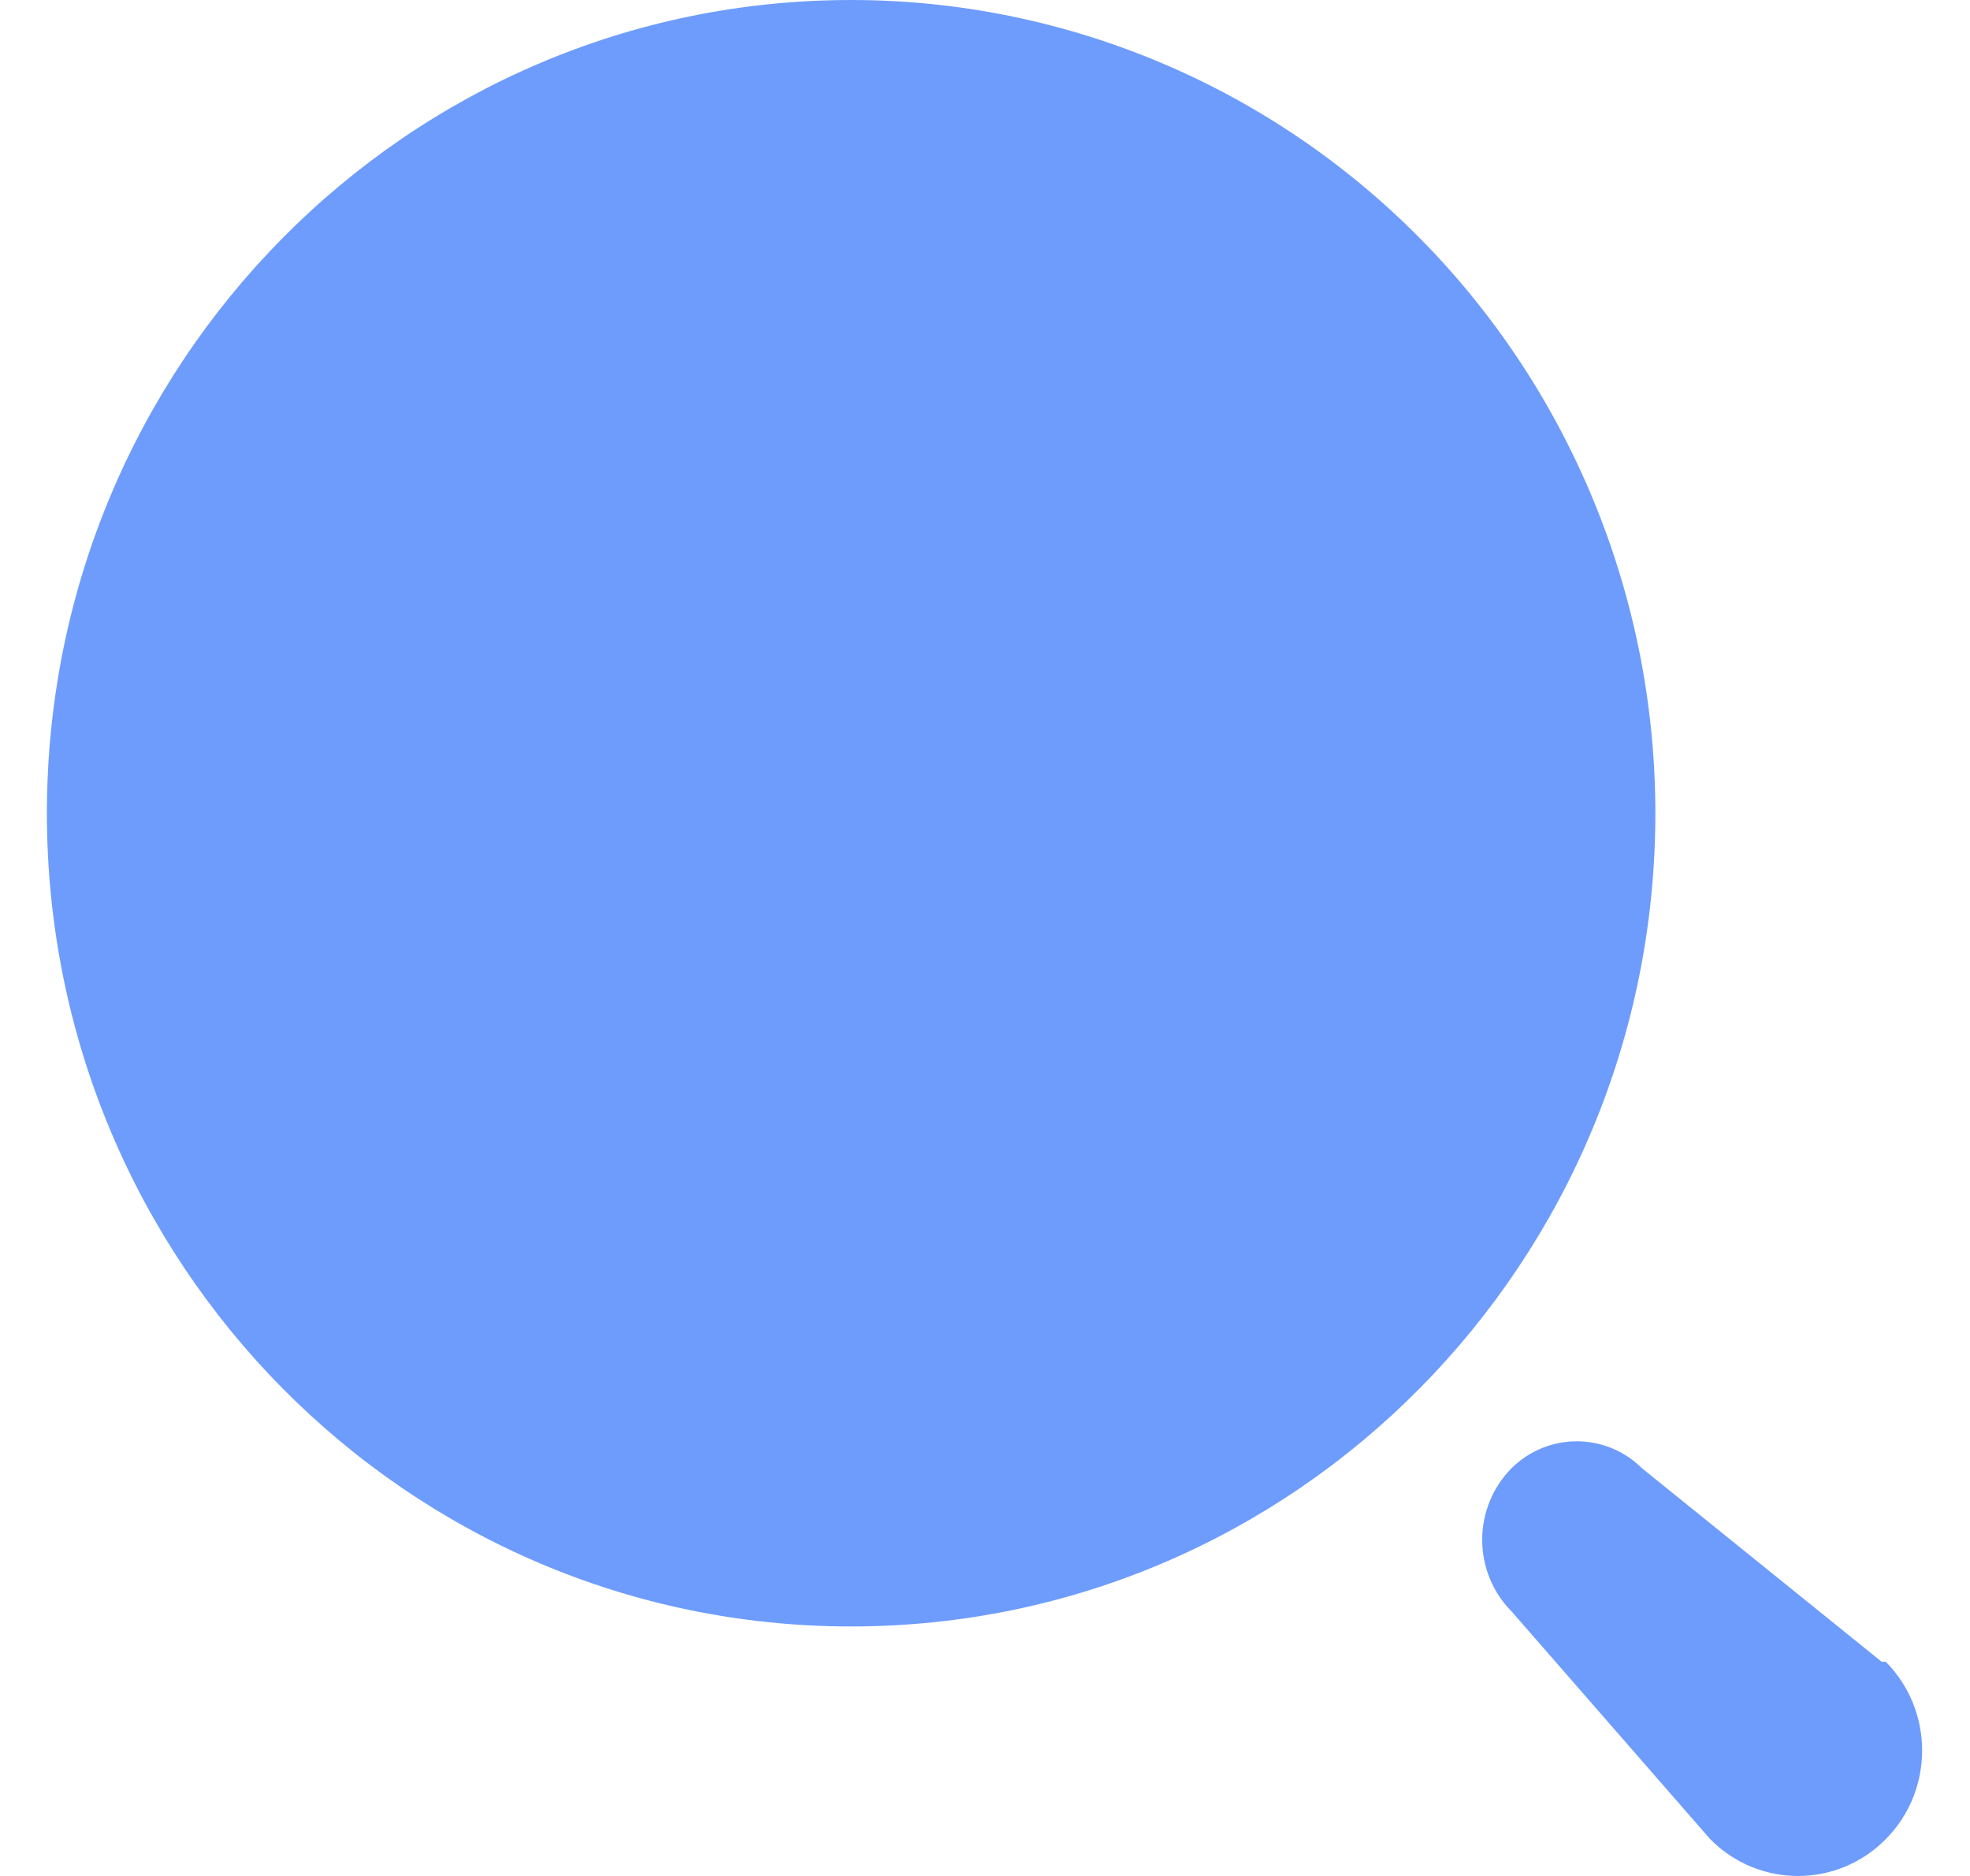 <svg width="21" height="20" viewBox="0 0 21 20" fill="none" xmlns="http://www.w3.org/2000/svg">
<path fill-rule="evenodd" clip-rule="evenodd" d="M0.5 8.67C0.5 3.882 4.338 0 9.073 0C11.347 0 13.527 0.913 15.135 2.539C16.743 4.165 17.646 6.371 17.646 8.67C17.646 13.458 13.808 17.34 9.073 17.34C4.338 17.34 0.5 13.458 0.5 8.67ZM17.504 15.654L20.058 17.716H20.102C20.619 18.239 20.619 19.086 20.102 19.608C19.585 20.131 18.748 20.131 18.231 19.608L16.112 17.178C15.912 16.977 15.8 16.702 15.8 16.416C15.8 16.13 15.912 15.856 16.112 15.654C16.499 15.27 17.118 15.27 17.504 15.654Z" fill="#6E9CFD"/>
</svg>

